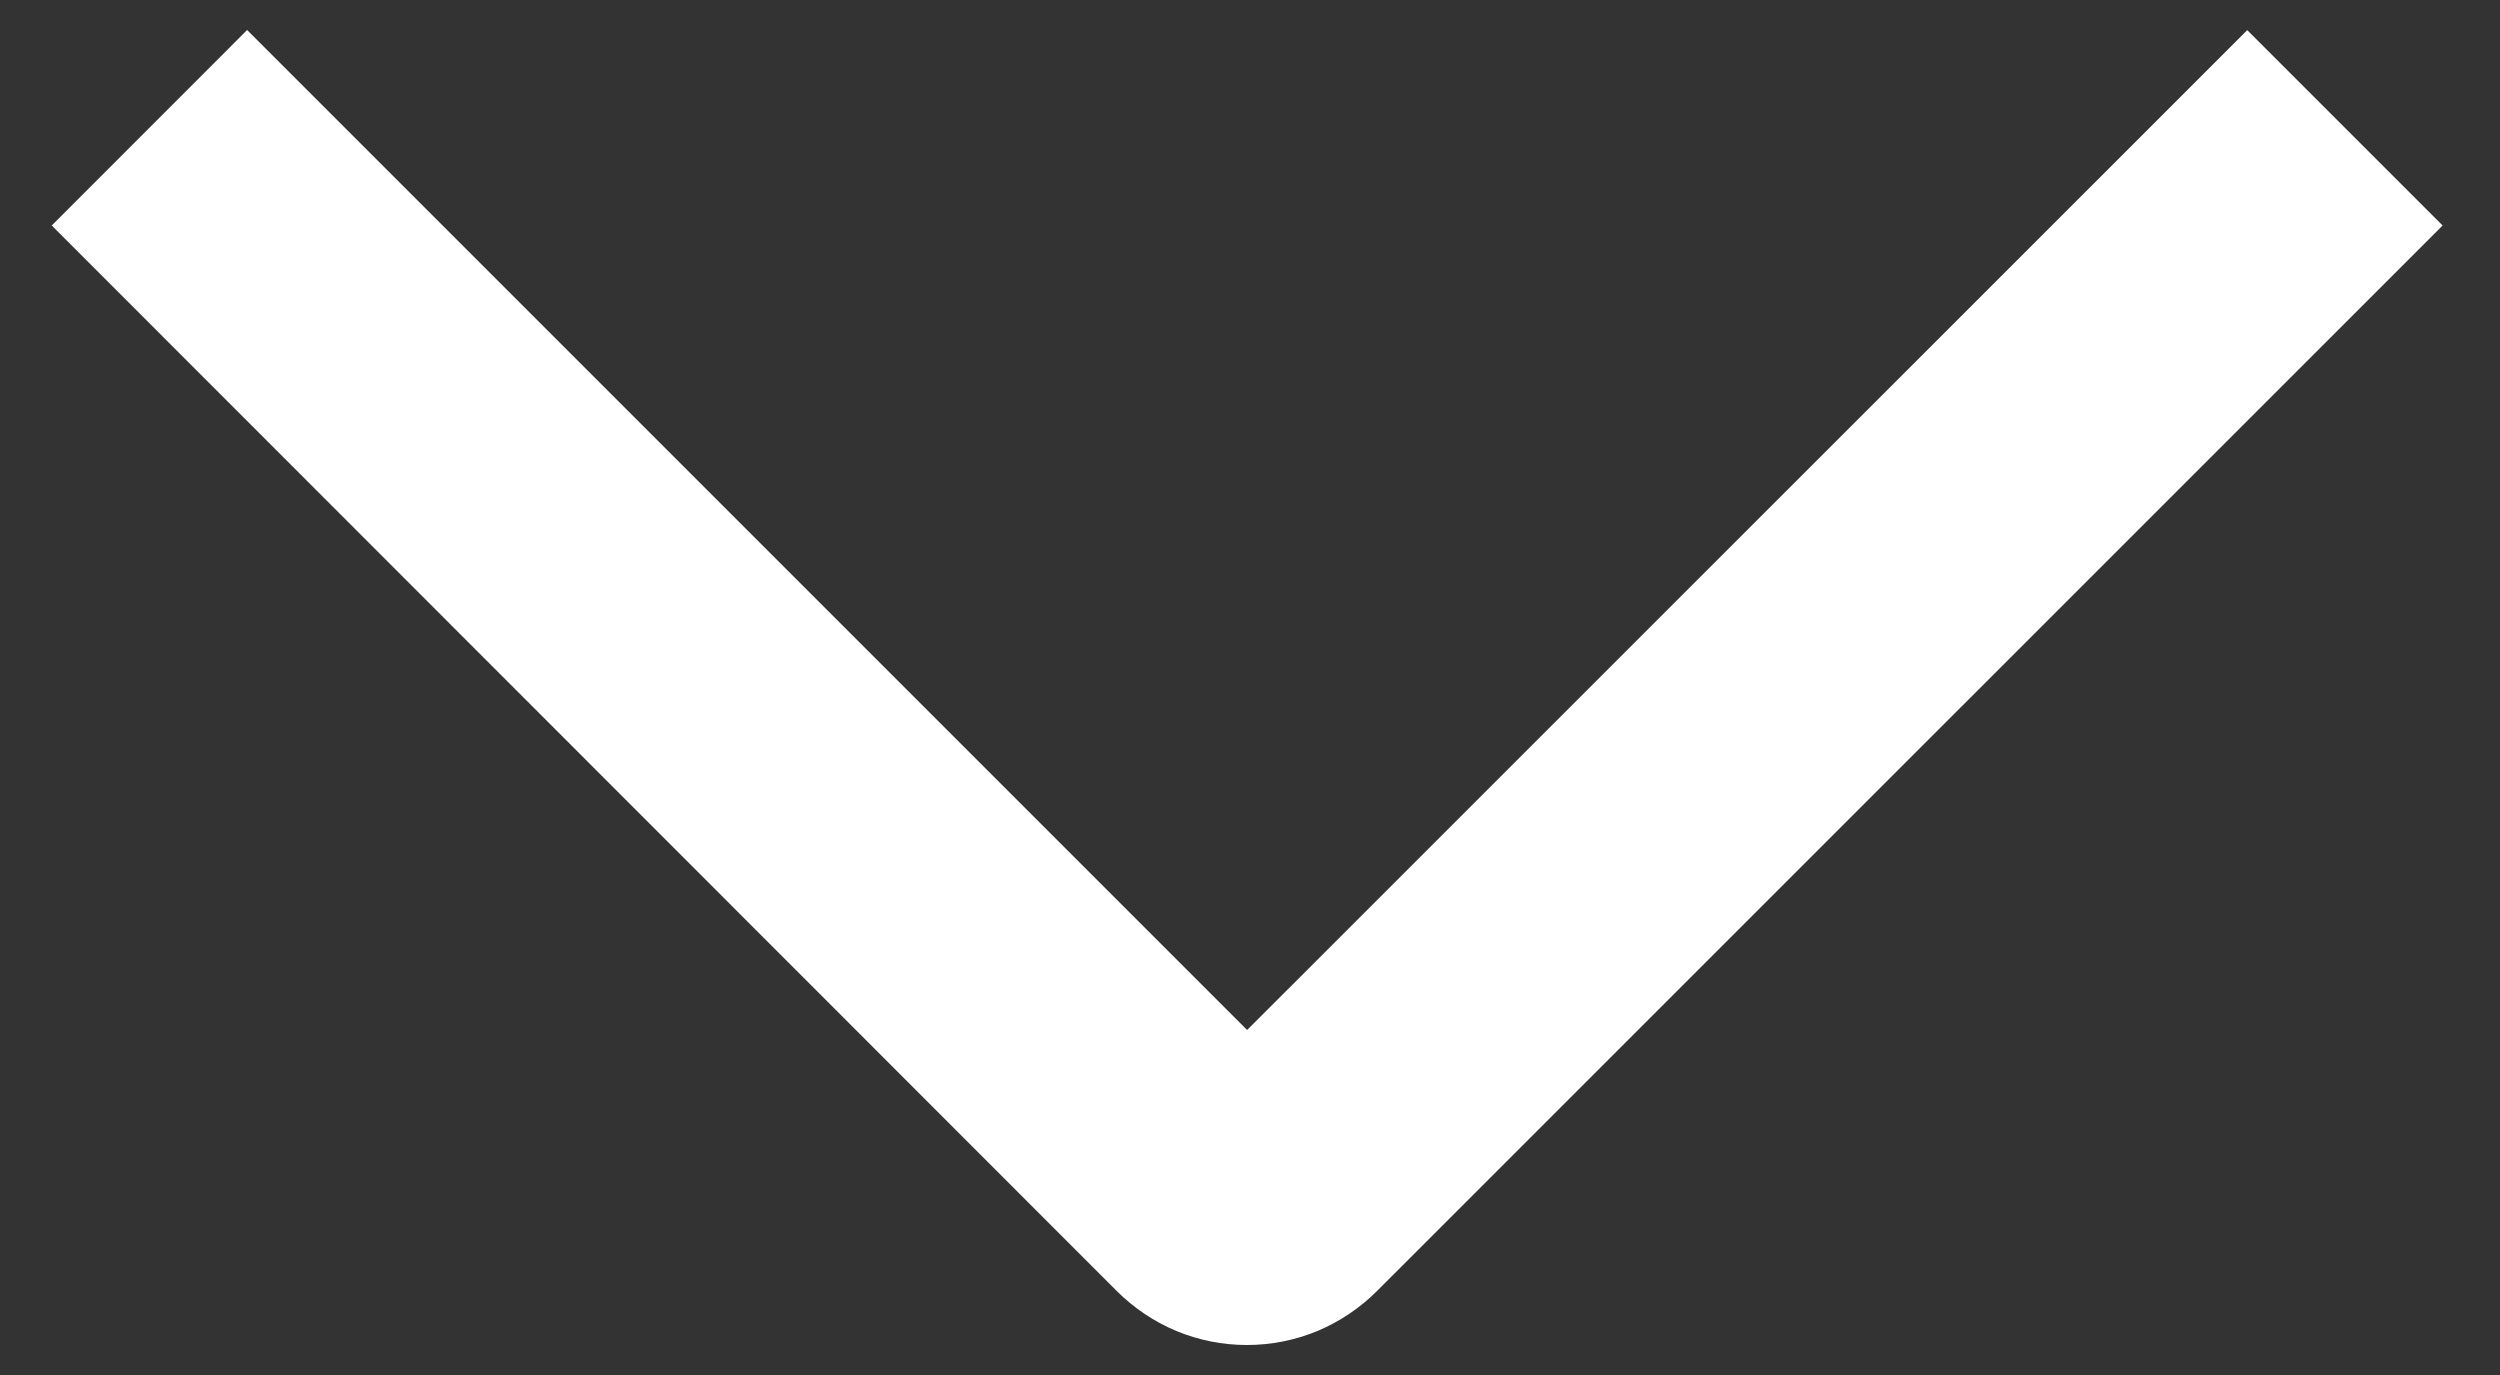 <svg width="20" height="11" viewBox="0 0 20 11" fill="none" xmlns="http://www.w3.org/2000/svg">
<rect x="0" y="0" width="20" height="11" fill="#333333" stroke="none"/>
<path d="M1.977 0.24L0.414 1.804L8.933 10.327C9.07 10.464 9.232 10.573 9.411 10.648C9.59 10.722 9.781 10.76 9.975 10.76C10.169 10.76 10.36 10.722 10.539 10.648C10.718 10.573 10.88 10.464 11.017 10.327L19.541 1.804L17.978 0.241L9.977 8.24L1.977 0.24Z" fill="white"/>
</svg>
